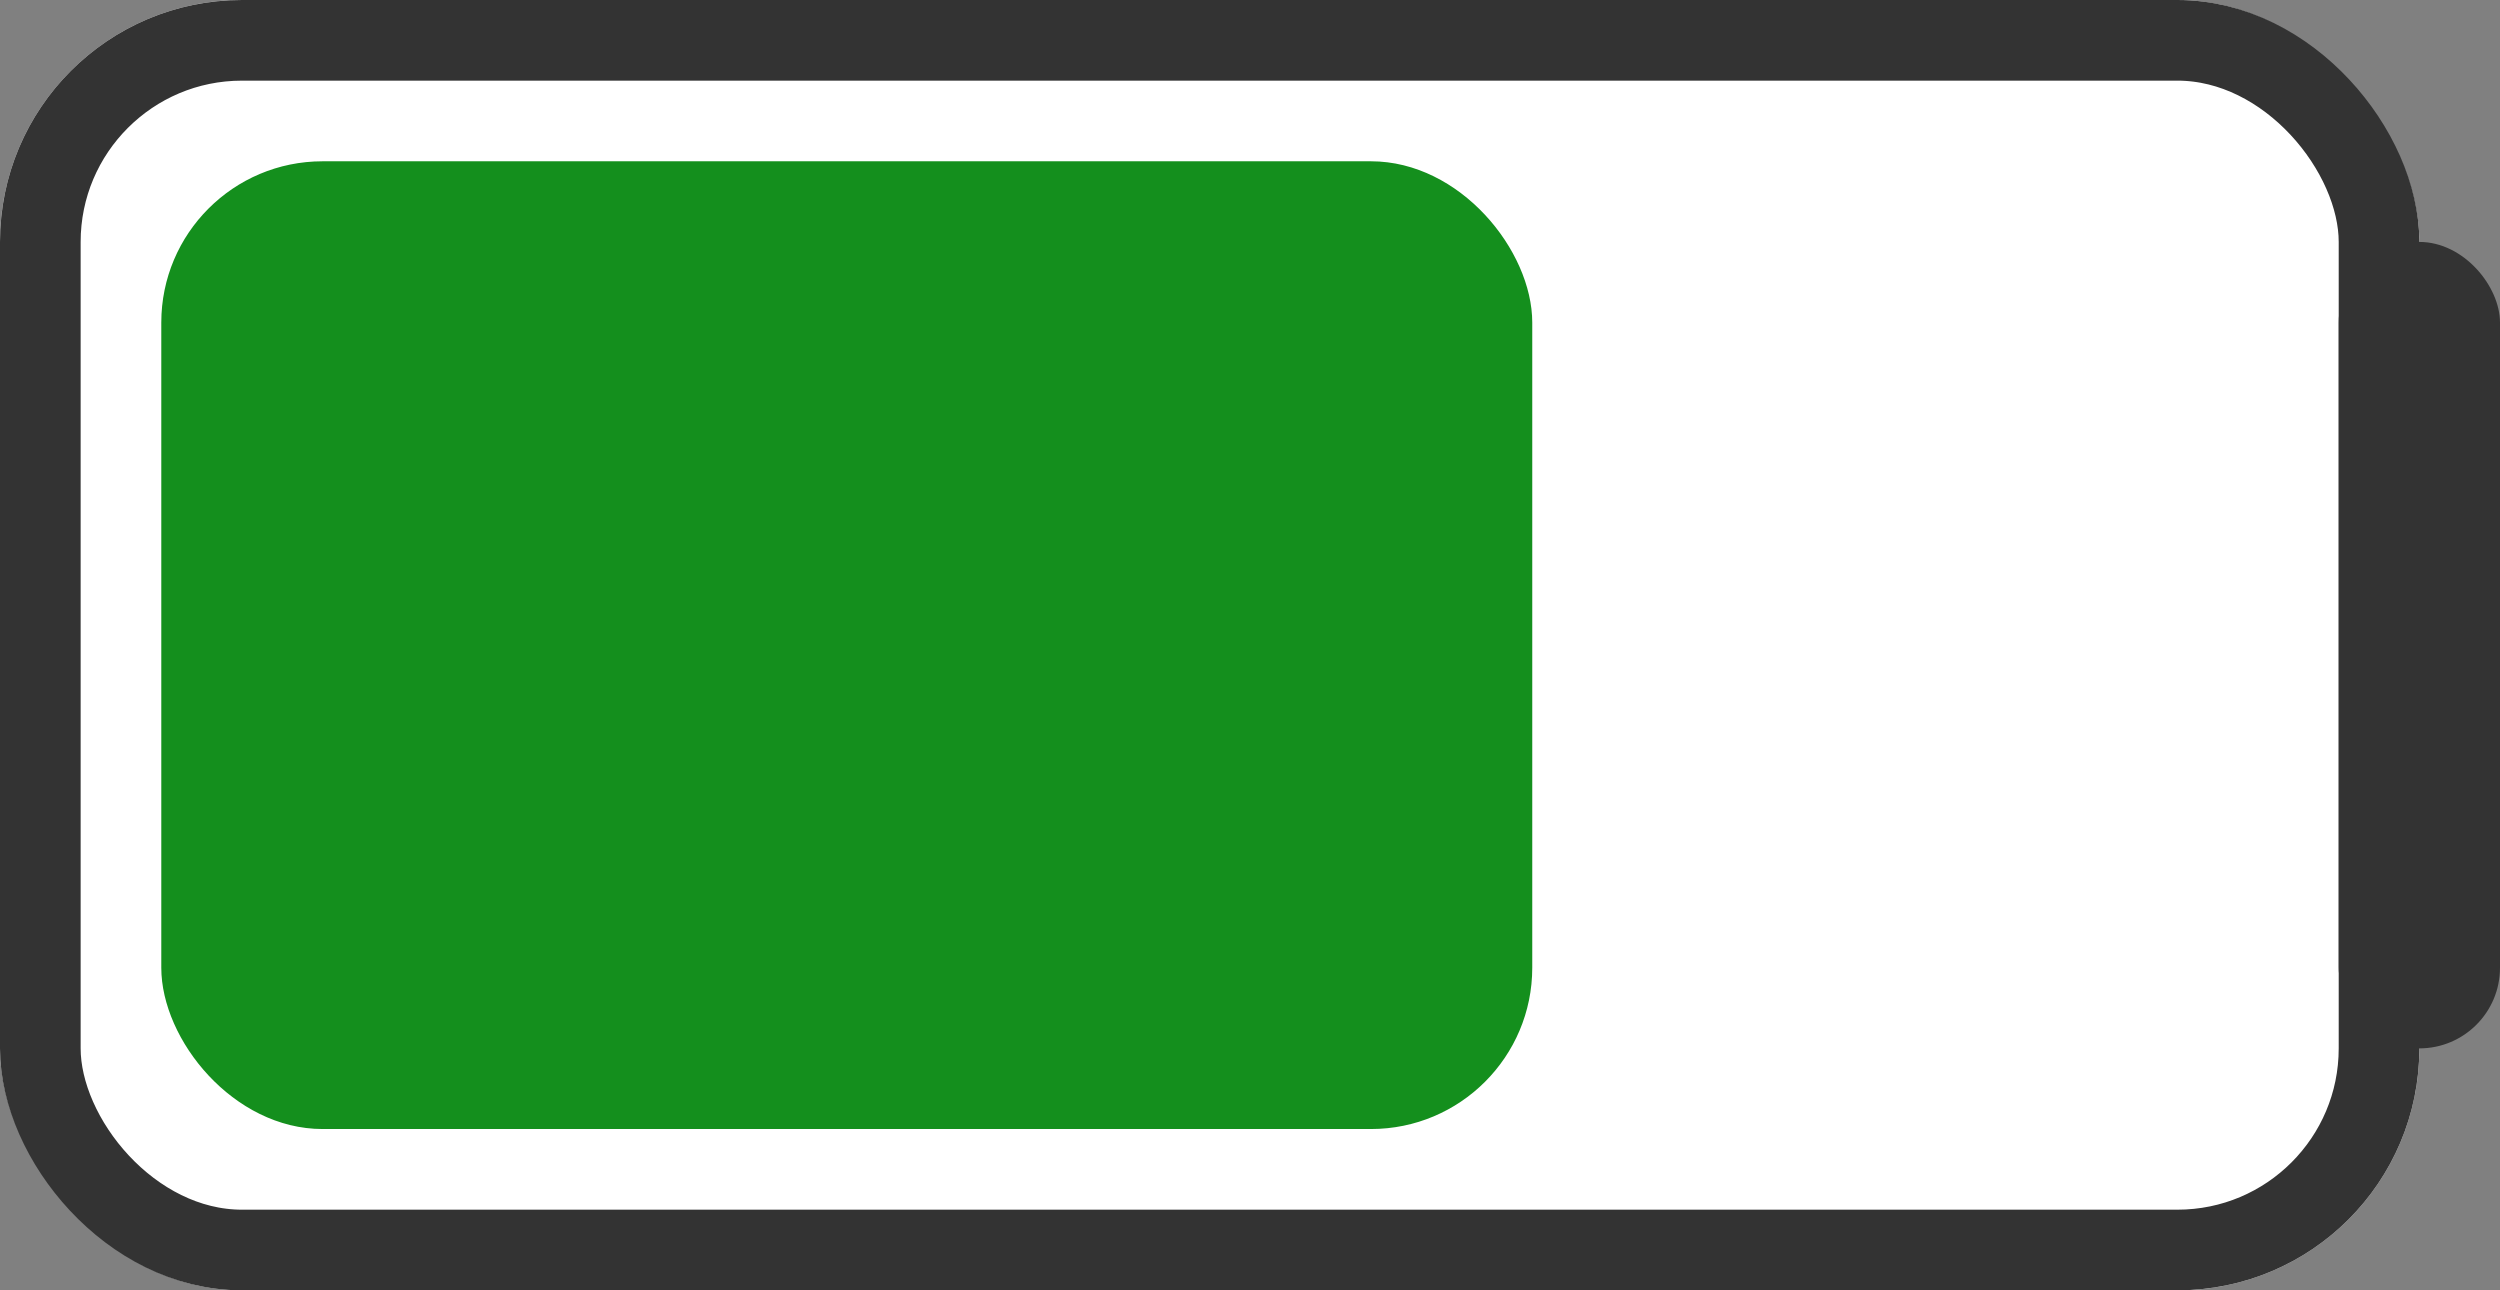 <svg xmlns="http://www.w3.org/2000/svg" width="31" height="16" viewBox="0 0 31 16">
  <rect x="0" y="0" width="31" height="16" fill="#808080" stroke="none"/>
  <g id="img_fair1" transform="translate(-247 -1780)">
    <g id="사각형_26604" data-name="사각형 26604" transform="translate(247 1780)" fill="#fff" stroke="#333" stroke-width="1">
      <rect width="30" height="16" rx="3" stroke="none"/>
      <rect x="0.5" y="0.5" width="29" height="15" rx="2.5" fill="none"/>
    </g>
    <rect id="사각형_26605" data-name="사각형 26605" width="17" height="12" rx="2" transform="translate(249 1782)" fill="#148f1d"/>
    <rect id="사각형_26608" data-name="사각형 26608" width="2" height="10" rx="1" transform="translate(276 1783)" fill="#333"/>
  </g>
</svg>
